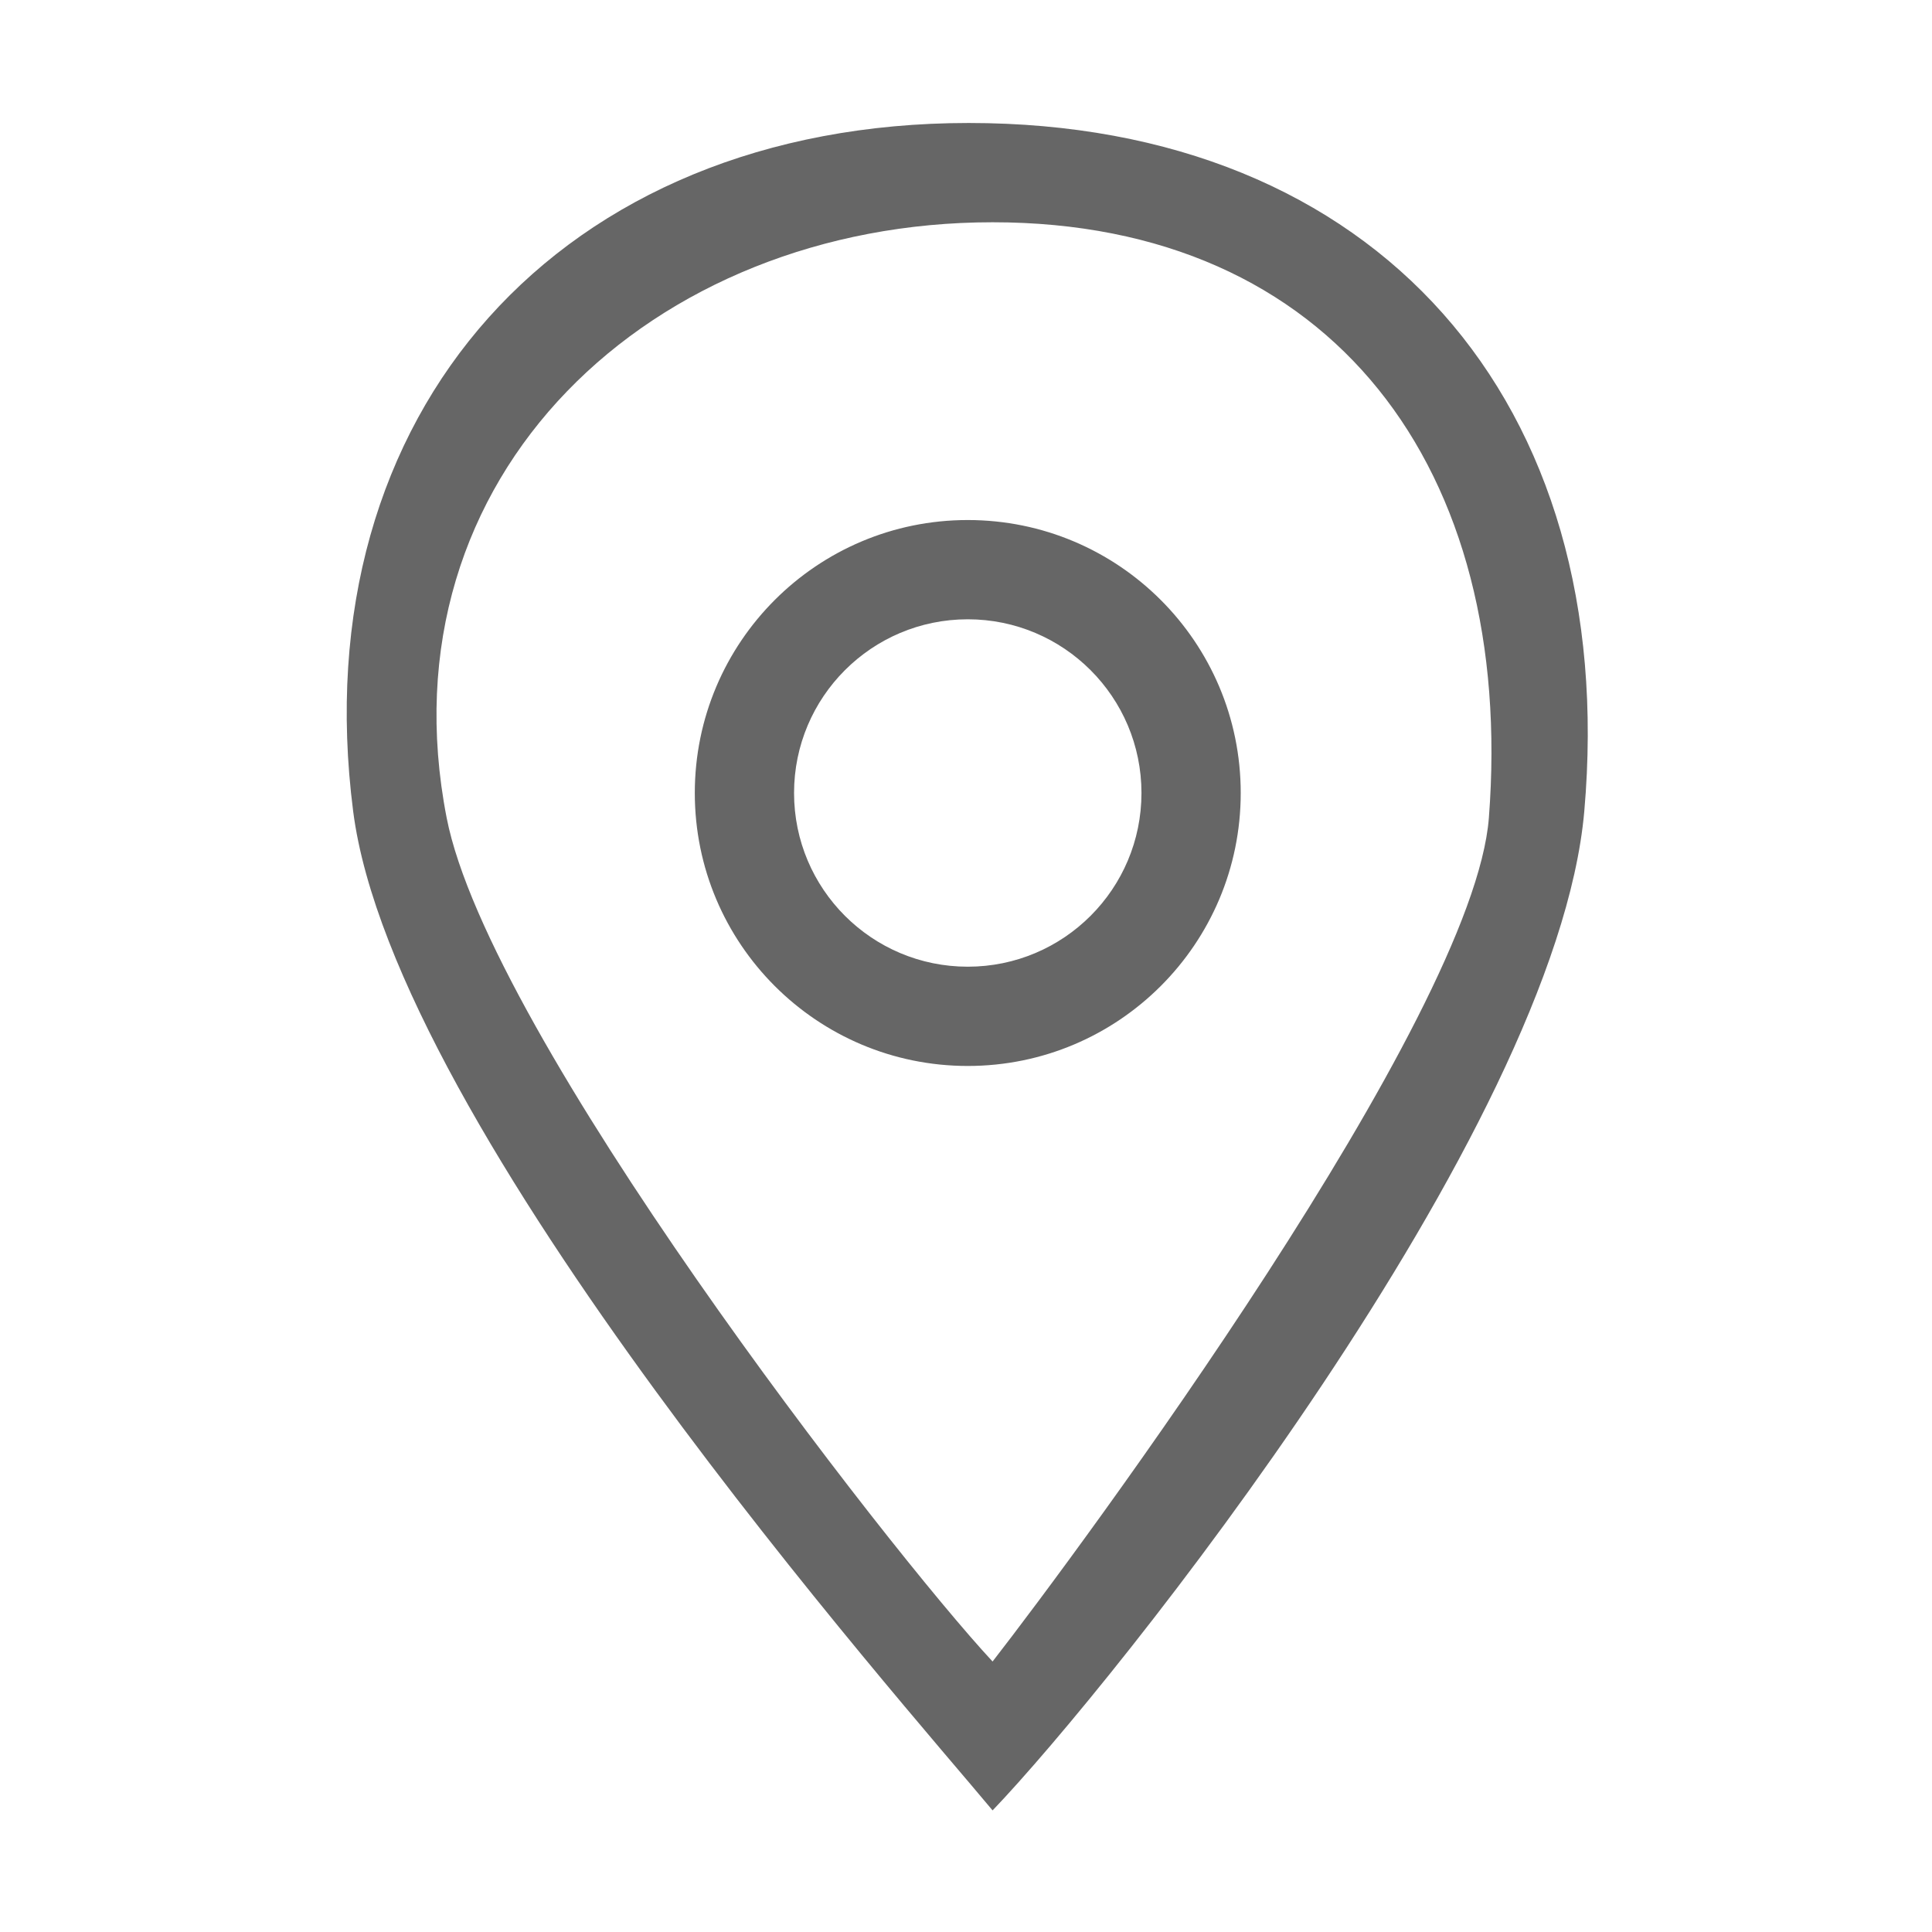 <?xml version="1.0" standalone="no"?><!DOCTYPE svg PUBLIC "-//W3C//DTD SVG 1.1//EN" "http://www.w3.org/Graphics/SVG/1.1/DTD/svg11.dtd"><svg t="1495092361102" class="icon" style="" viewBox="0 0 1024 1024" version="1.1" xmlns="http://www.w3.org/2000/svg" p-id="2388" xmlns:xlink="http://www.w3.org/1999/xlink" width="32" height="32"><defs><style type="text/css"></style></defs><path d="M512.932 275.628c-79.9 0-144.672 64.775-144.672 144.678s64.772 144.675 144.672 144.675c79.903 0 144.678-64.772 144.678-144.675S592.834 275.628 512.932 275.628zM512.932 512.372c-50.845 0-92.065-41.219-92.065-92.067 0-50.845 41.219-92.065 92.065-92.065 50.848 0 92.07 41.219 92.07 92.065C605.002 471.154 563.78 512.372 512.932 512.372zM513.445 65.184c-216.225 0-353.447 153.317-326.26 364.827 21.681 168.631 292.492 473.639 338.901 529.538C589.228 893.789 824.851 599.405 839.703 430.011 858.736 212.973 729.667 65.184 513.445 65.184zM789.134 433.457C780.975 539.47 572.127 821.451 526.086 880.636c-55.115-59.185-266.92-332.185-289.35-447.179C201.255 251.543 345.895 117.804 526.086 117.804 706.272 117.804 803.358 248.567 789.134 433.457z" p-id="2389" fill="#666666"></path></svg>